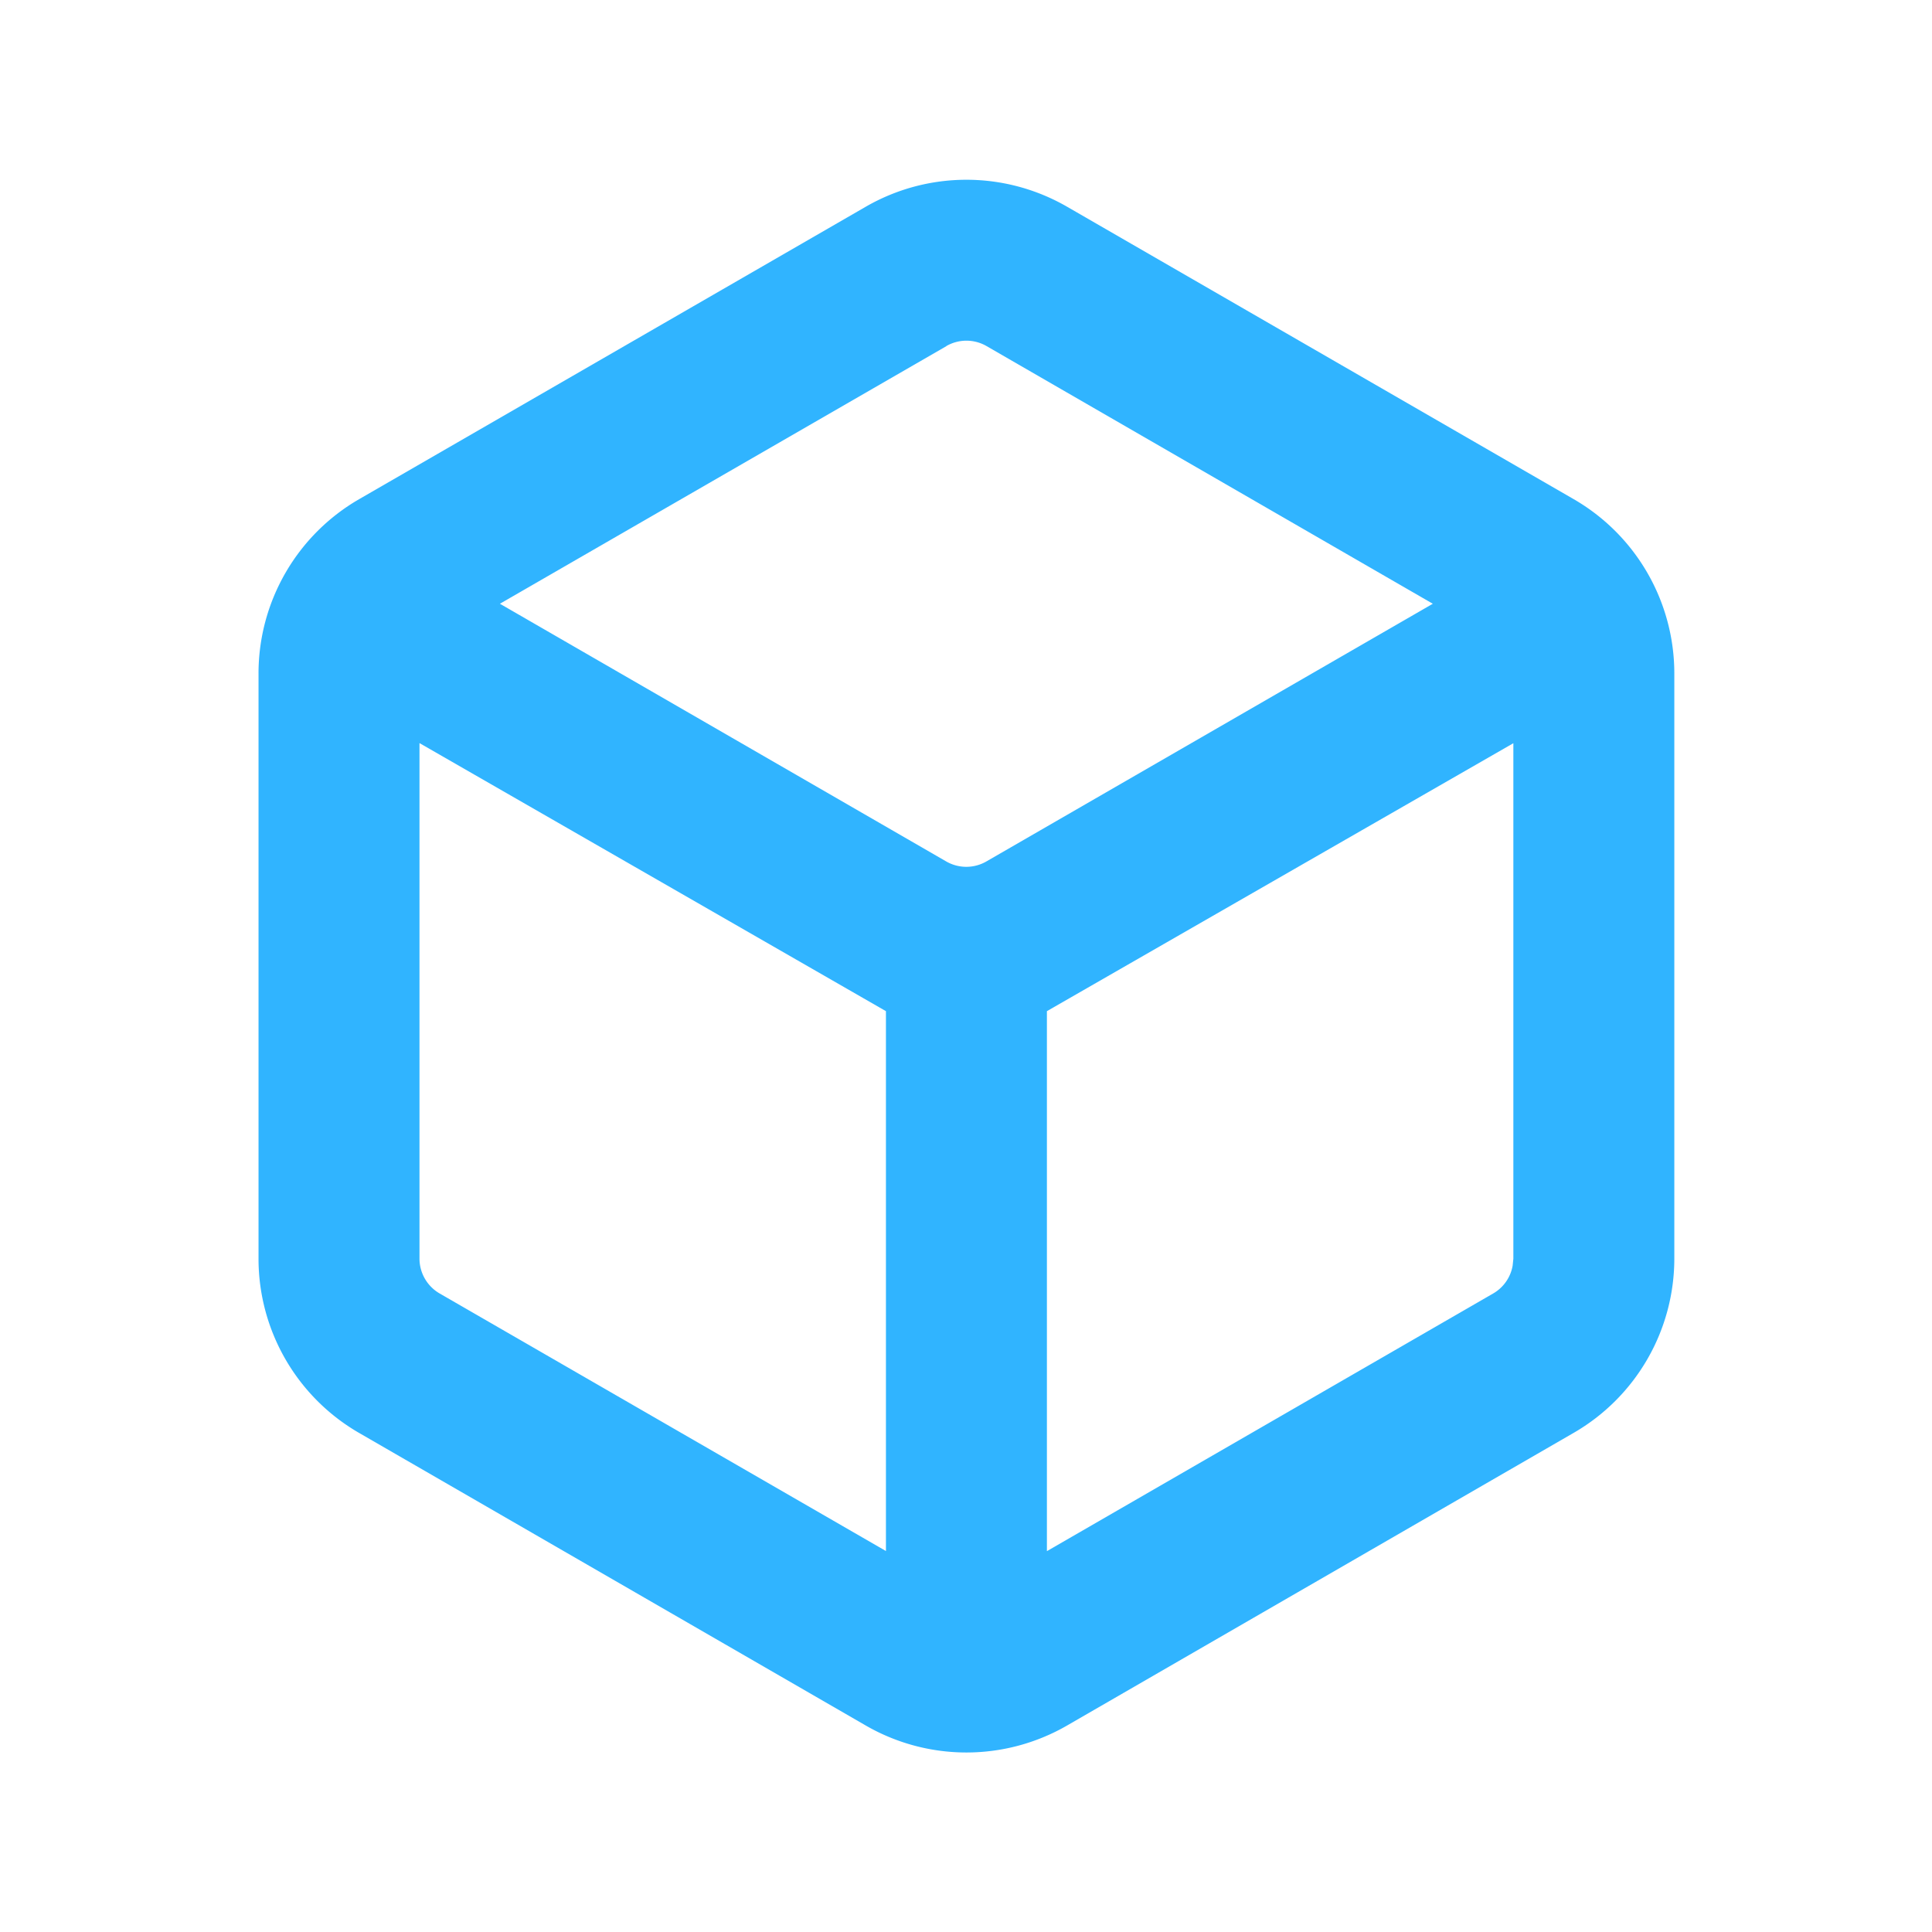 <?xml version="1.0" encoding="utf-8"?><svg width="16" height="16" fill="none" xmlns="http://www.w3.org/2000/svg" viewBox="0 0 16 16"><g clip-path="url(#bmclip0_804_4007)"><path fill-rule="evenodd" clip-rule="evenodd" d="M8.837 1.712l4.196 2.422a1.667 1.667 0 01.833 1.444v4.845a1.667 1.667 0 01-.833 1.443L8.837 14.29a1.667 1.667 0 01-1.667 0l-4.196-2.423a1.666 1.666 0 01-.833-1.443V5.578a1.667 1.667 0 01.833-1.444L7.17 1.712a1.667 1.667 0 011.667 0zM3.474 6.155v4.268a.334.334 0 00.167.289l3.696 2.133V8.374l-3.863-2.22zm9.059 0L8.67 8.374v4.472l3.696-2.134a.332.332 0 00.161-.23l.006-.058v-4.27zM7.837 2.867L4.14 5l3.696 2.134a.333.333 0 00.333 0L11.866 5 8.17 2.866a.333.333 0 00-.333 0z" fill="#30B4FF"/></g><defs><clipPath id="bmclip0_804_4007"><path fill="#fff" d="M0 0h16v16H0z"/></clipPath></defs></svg>